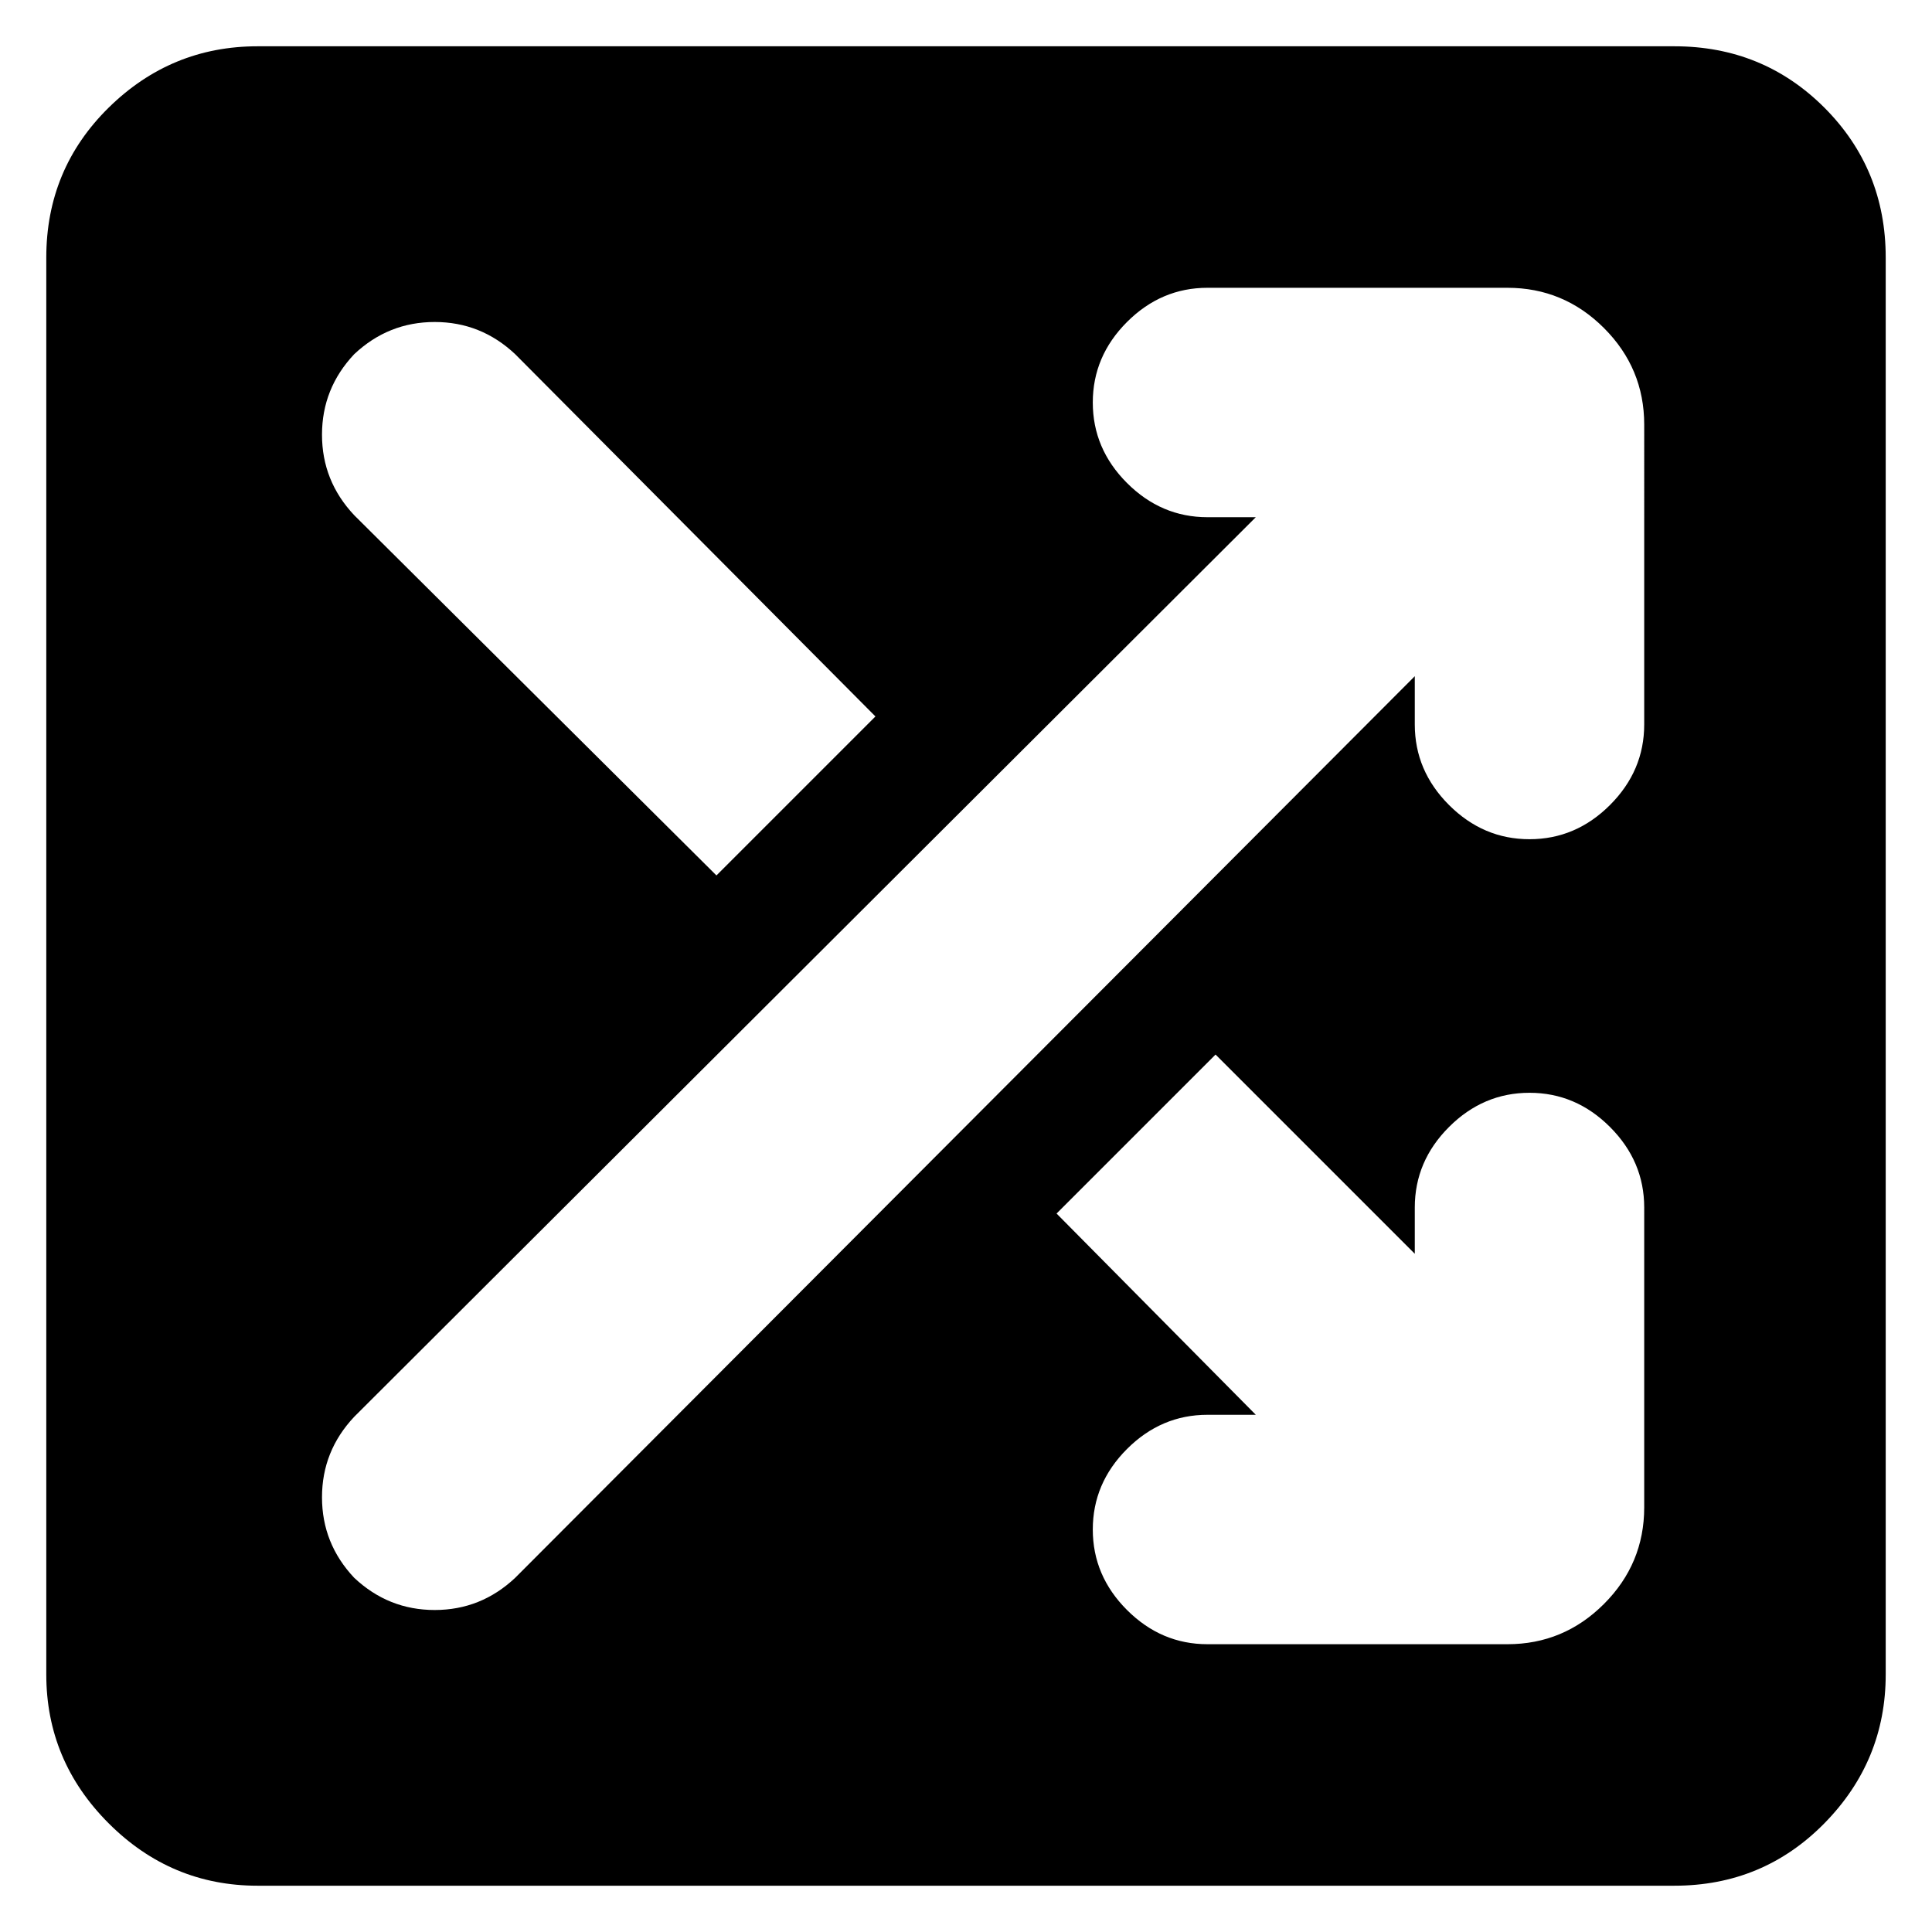 <svg xmlns="http://www.w3.org/2000/svg" height="24" width="24"><path d="M3.2 23.425q-1.075 0-1.85-.775-.775-.775-.775-1.85V3.2q0-1.1.775-1.863Q2.125.575 3.2.575h17.6q1.1 0 1.863.762.762.763.762 1.863v17.6q0 1.075-.762 1.85-.763.775-1.863.775Zm5.7-12.55L10.875 8.9 6.4 4.4q-.425-.4-1-.4t-1 .4q-.4.425-.4 1t.4 1Zm6.1 9.55h3.725q.7 0 1.2-.5t.5-1.2V15q0-.575-.425-1-.425-.425-1-.425T18 14q-.425.425-.425 1v.575L15.1 13.1l-1.975 1.975 2.475 2.5H15q-.575 0-1 .425-.425.425-.425 1T14 20q.425.425 1 .425ZM4.4 19.6q.425.4 1 .4t1-.4L17.575 8.4V9q0 .575.425 1 .425.425 1 .425T20 10q.425-.425.425-1V5.275q0-.7-.5-1.2t-1.2-.5H15q-.575 0-1 .425-.425.425-.425 1T14 6q.425.425 1 .425h.6L4.4 17.6q-.4.425-.4 1t.4 1Z"/></svg>